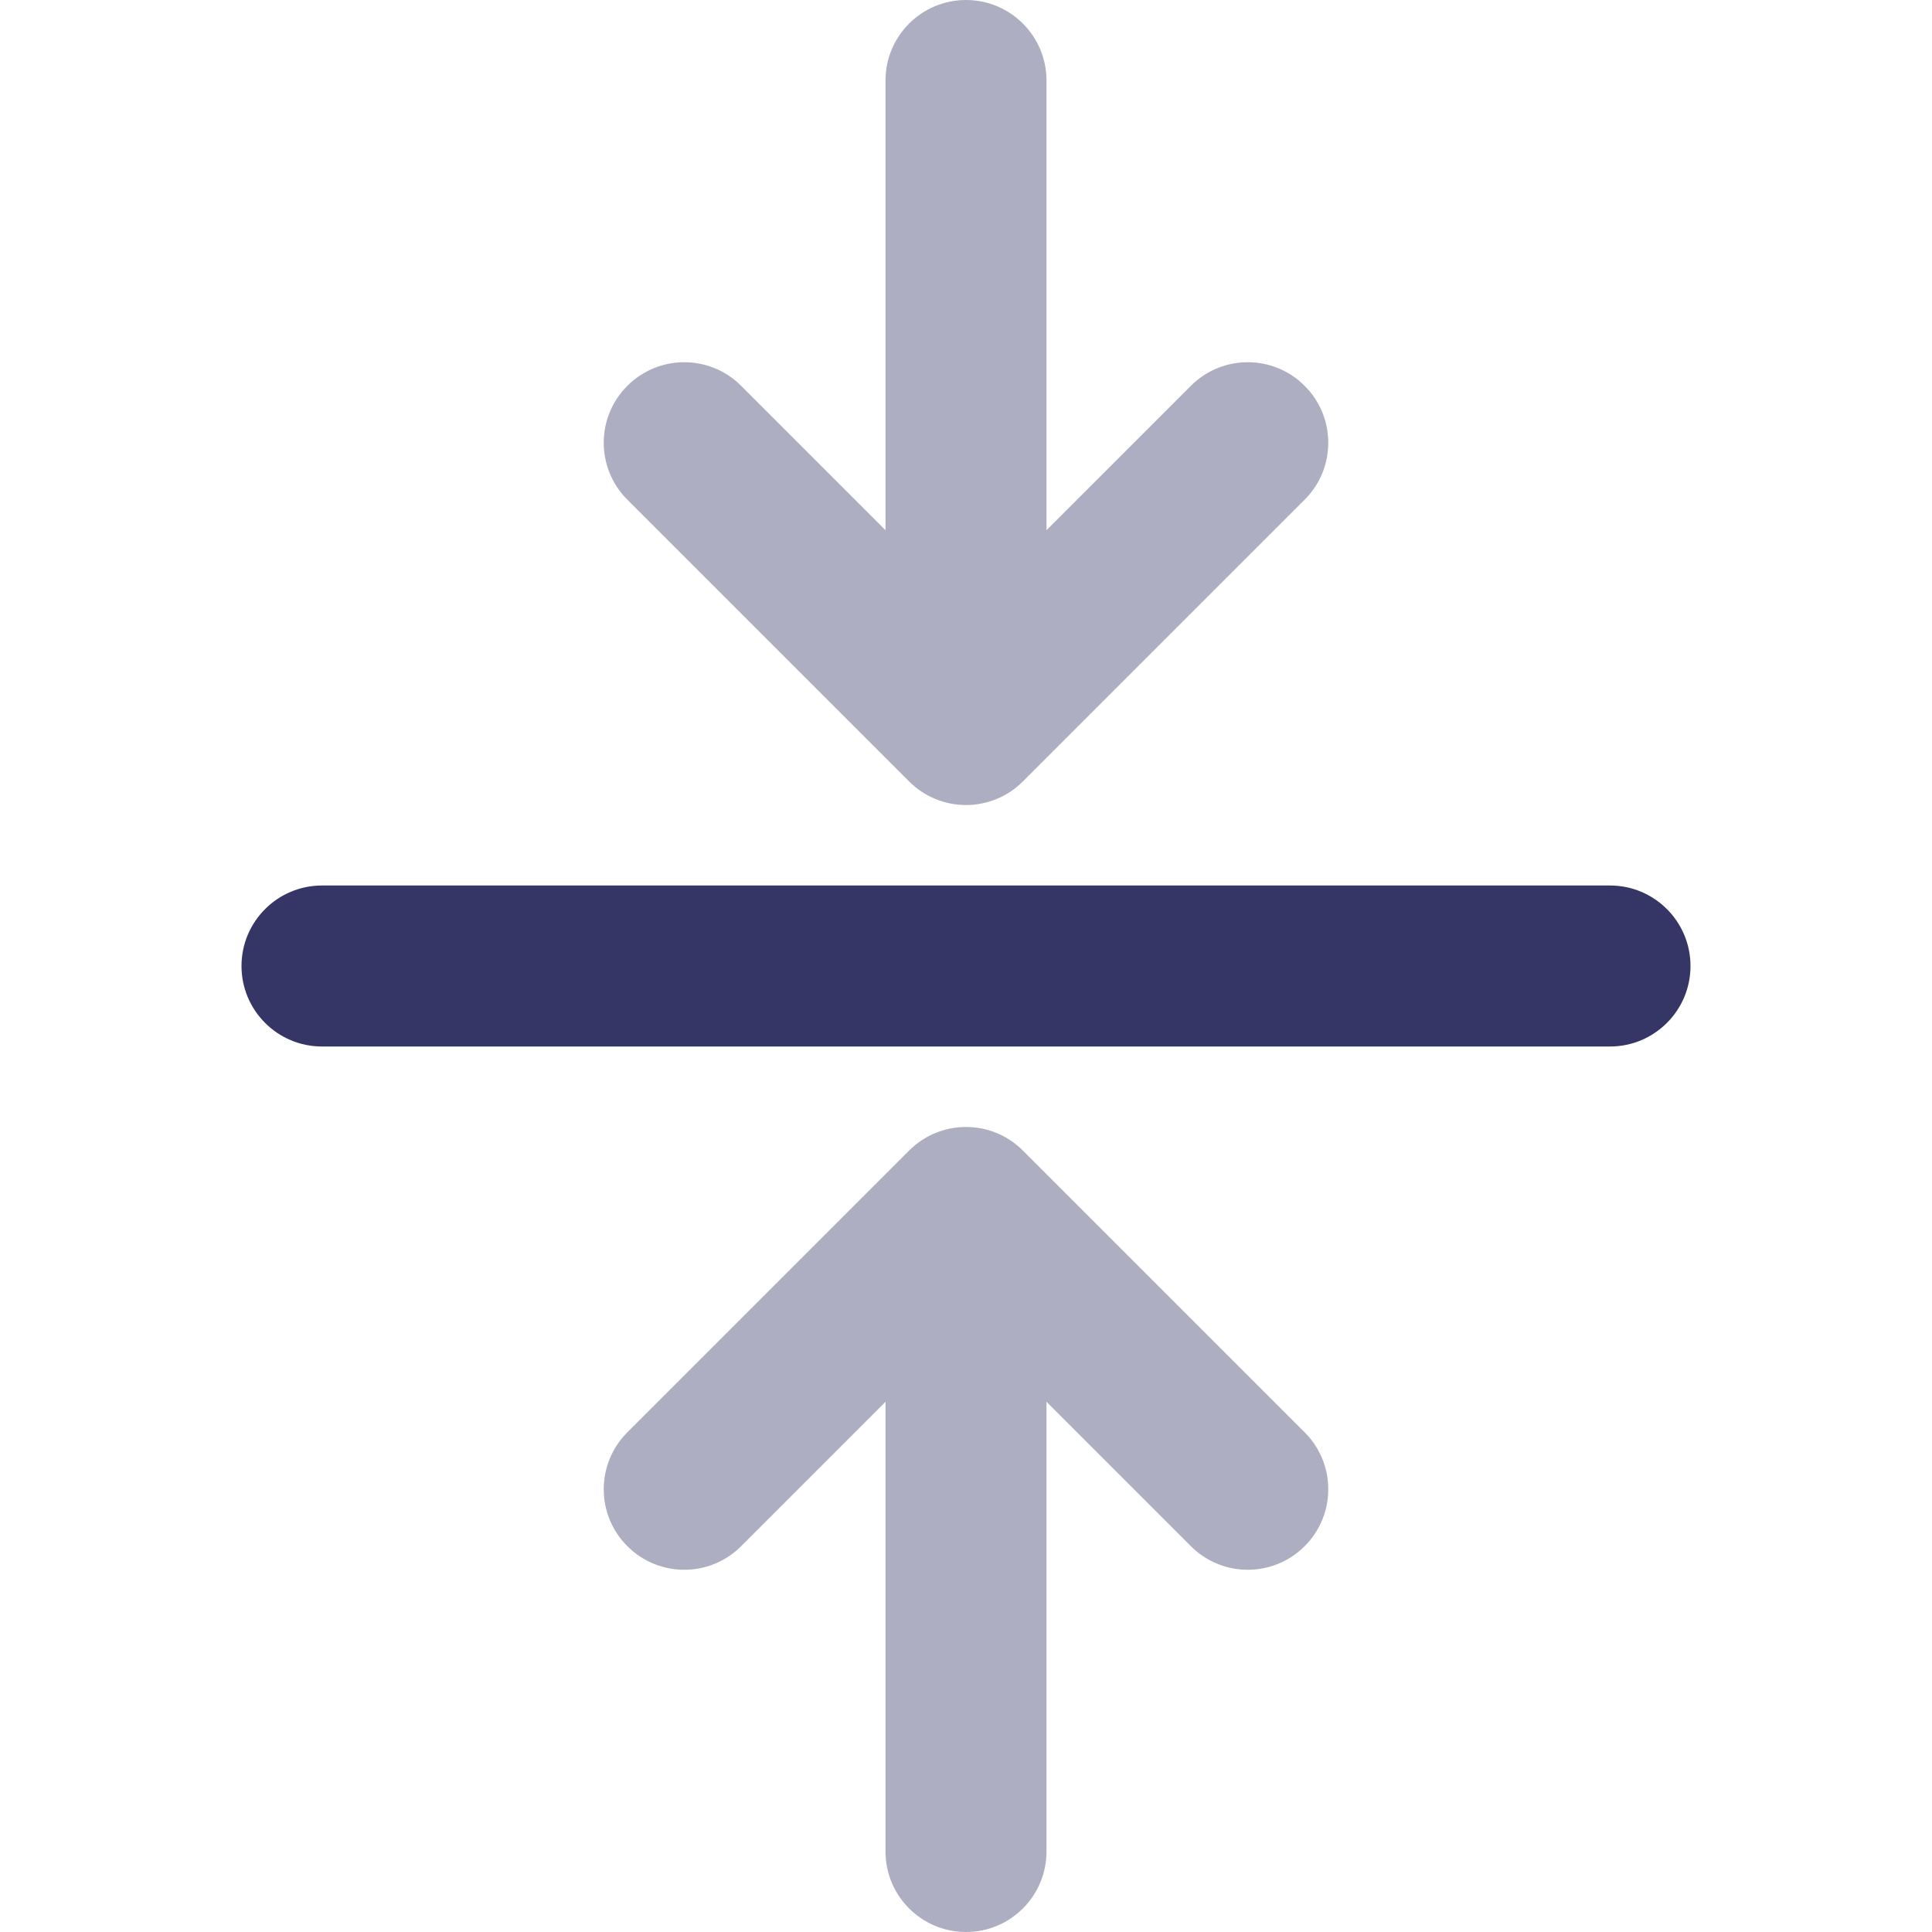 <svg width="24" height="24" viewBox="0 0 24 24" fill="none" xmlns="http://www.w3.org/2000/svg">
<g opacity="0.4">
<path d="M11 6.586V1C11 0.448 11.448 0 12 0C12.552 0 13 0.448 13 1V6.586L14.793 4.793C15.183 4.402 15.817 4.402 16.207 4.793C16.598 5.183 16.598 5.817 16.207 6.207L12.707 9.707C12.317 10.098 11.683 10.098 11.293 9.707L7.793 6.207C7.402 5.817 7.402 5.183 7.793 4.793C8.183 4.402 8.817 4.402 9.207 4.793L11 6.586Z" fill="#353566"/>
<path d="M7.793 19.207C8.183 19.598 8.817 19.598 9.207 19.207L11 17.414L11 23C11 23.552 11.448 24 12 24C12.552 24 13 23.552 13 23L13 17.414L14.793 19.207C15.183 19.598 15.817 19.598 16.207 19.207C16.598 18.817 16.598 18.183 16.207 17.793L12.707 14.293C12.317 13.902 11.683 13.902 11.293 14.293L7.793 17.793C7.402 18.183 7.402 18.817 7.793 19.207Z" fill="#353566"/>
</g>
<path d="M21 12C21 12.552 20.552 13 20 13L4 13C3.448 13 3 12.552 3 12C3 11.448 3.448 11 4 11L20 11C20.552 11 21 11.448 21 12Z" fill="#353566"/>
</svg>
